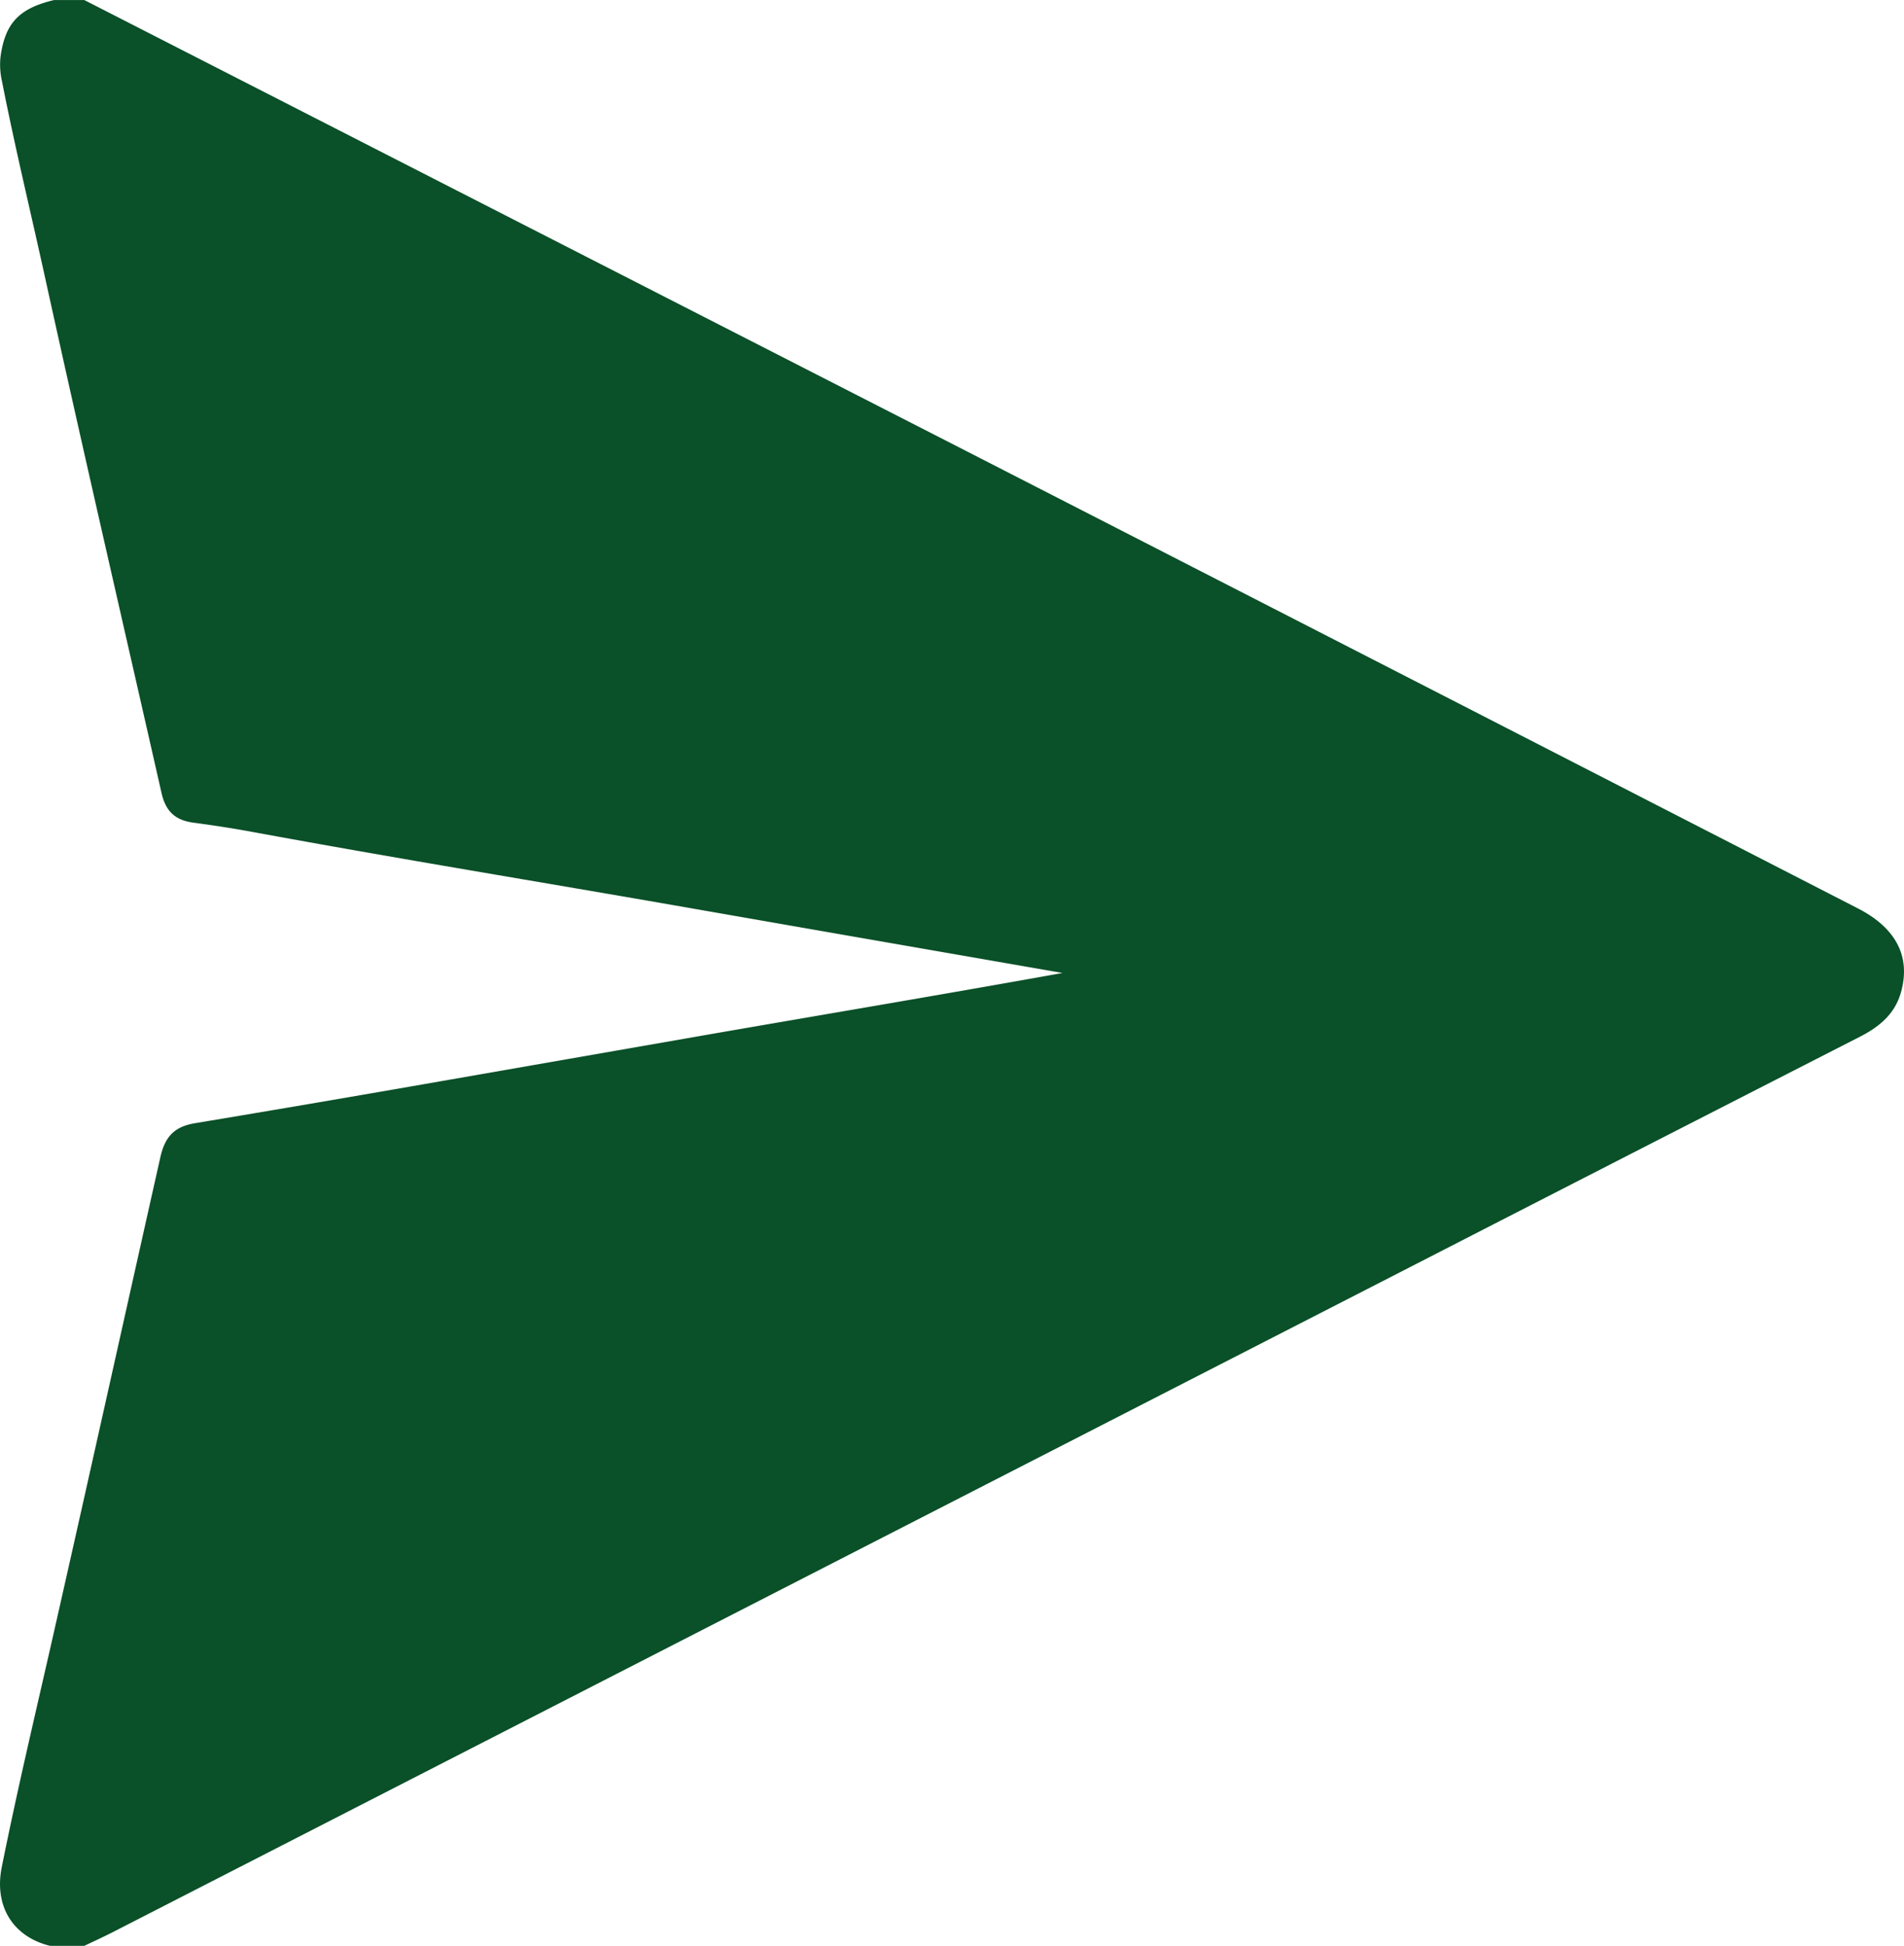 <svg id="Layer_1" data-name="Layer 1" xmlns="http://www.w3.org/2000/svg" viewBox="0 0 1023.97 1046.41"><defs><style>.cls-1{fill:#0a5028;}</style></defs><path class="cls-1" d="M45.38,0l468.3,239.46q242.8,124.35,485.48,249c20.75,10.64,28.62,26.15,23.17,45.3-3.34,11.73-11.79,18.52-22.21,23.84q-119,60.78-237.84,121.78L60.75,1039c-5.06,2.59-10.24,4.94-15.37,7.4H27c-19.83-4.82-30.28-21.17-26-42.4,8.44-42.06,18.4-83.8,27.88-125.64C48.21,793,67.12,707.56,86.31,622.18c2.46-10.93,7.56-16.34,18.52-18.16q66-11,131.88-22.52l131.81-23c67.31-11.76,134.71-23,202.93-35.29-67.86-11.8-134.81-23.45-201.74-35.15-78.13-13.67-156.43-26.4-234.43-40.79-10.37-1.91-20.82-3.5-31.28-4.9-9.69-1.29-14.85-6.08-17.08-15.89-21-92.64-42.42-185.2-62.81-278C16.44,113.54,8,78.79,1.11,43.71A40.06,40.06,0,0,1,.32,30.52C2.79,12.45,10.22,4.52,29.09,0Z" transform="translate(-0.04 0.02)"/></svg>